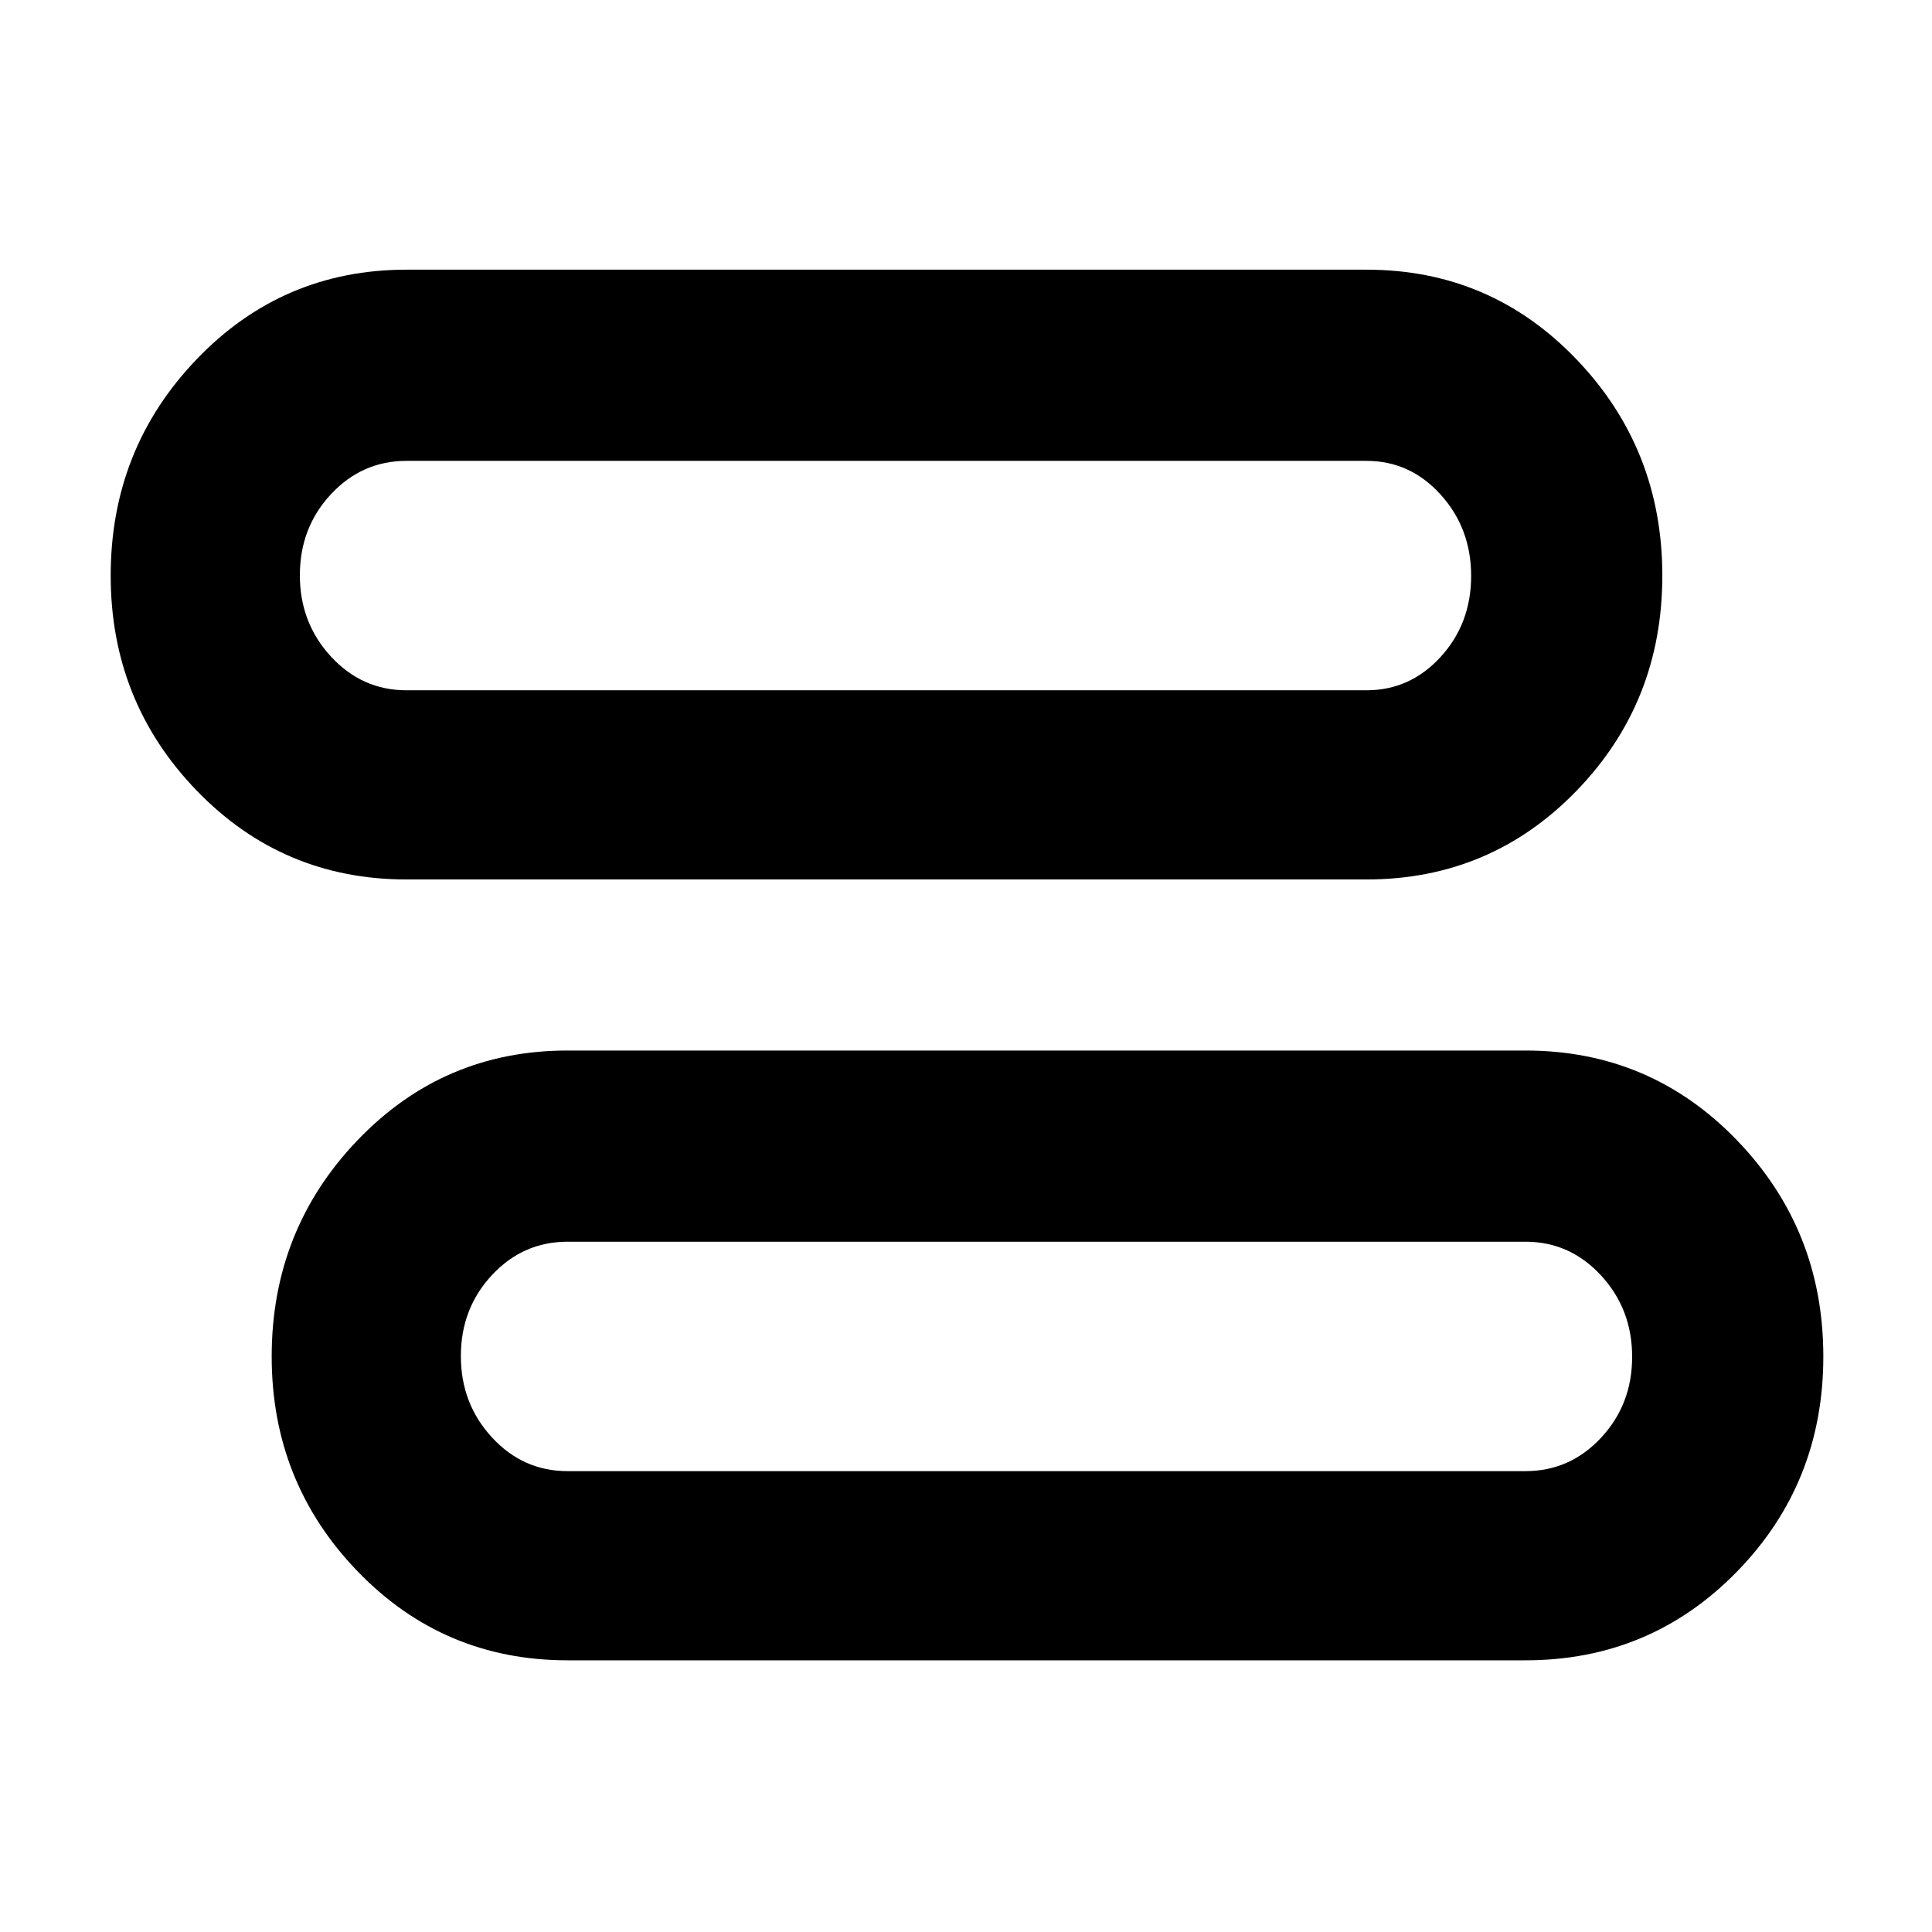 <svg xmlns="http://www.w3.org/2000/svg" height="48" viewBox="0 -960 960 960" width="48">
  <defs>
    <style type="text/css" id="current-color-scheme">.ColorScheme-Text { color:#000000; }</style>
  </defs><path class="ColorScheme-Text" fill="currentColor" d="M282-135q-61.63 0-104.31-44.21Q135-223.43 135-285.97q0-62.96 42.69-107.49Q220.37-438 282-438h476q62.04 0 105.02 44.52T906-285.98Q906-223 863.02-179 820.04-135 758-135H282Zm0-94h476q22.08 0 37.54-16.57Q811-262.15 811-285.82q0-23.68-15.46-40.43T758-343H282q-22.08 0-37.54 16.57Q229-309.85 229-286.18q0 23.68 15.46 40.43T282-229Zm-80-294q-61.63 0-104.31-44.21Q55-611.43 55-673.97q0-62.96 42.69-107.49Q140.37-826 202-826h477q61.63 0 104.31 44.52Q826-736.96 826-673.98T783.31-567Q740.63-523 679-523H202Zm0-94h477q21.67 0 36.83-16.57Q731-650.15 731-673.82q0-23.68-15.17-40.43Q700.67-731 679-731H202q-22.08 0-37.54 16.57Q149-697.85 149-674.18q0 23.68 15.46 40.43T202-617Zm318 331Zm-80-388Z"/></svg>